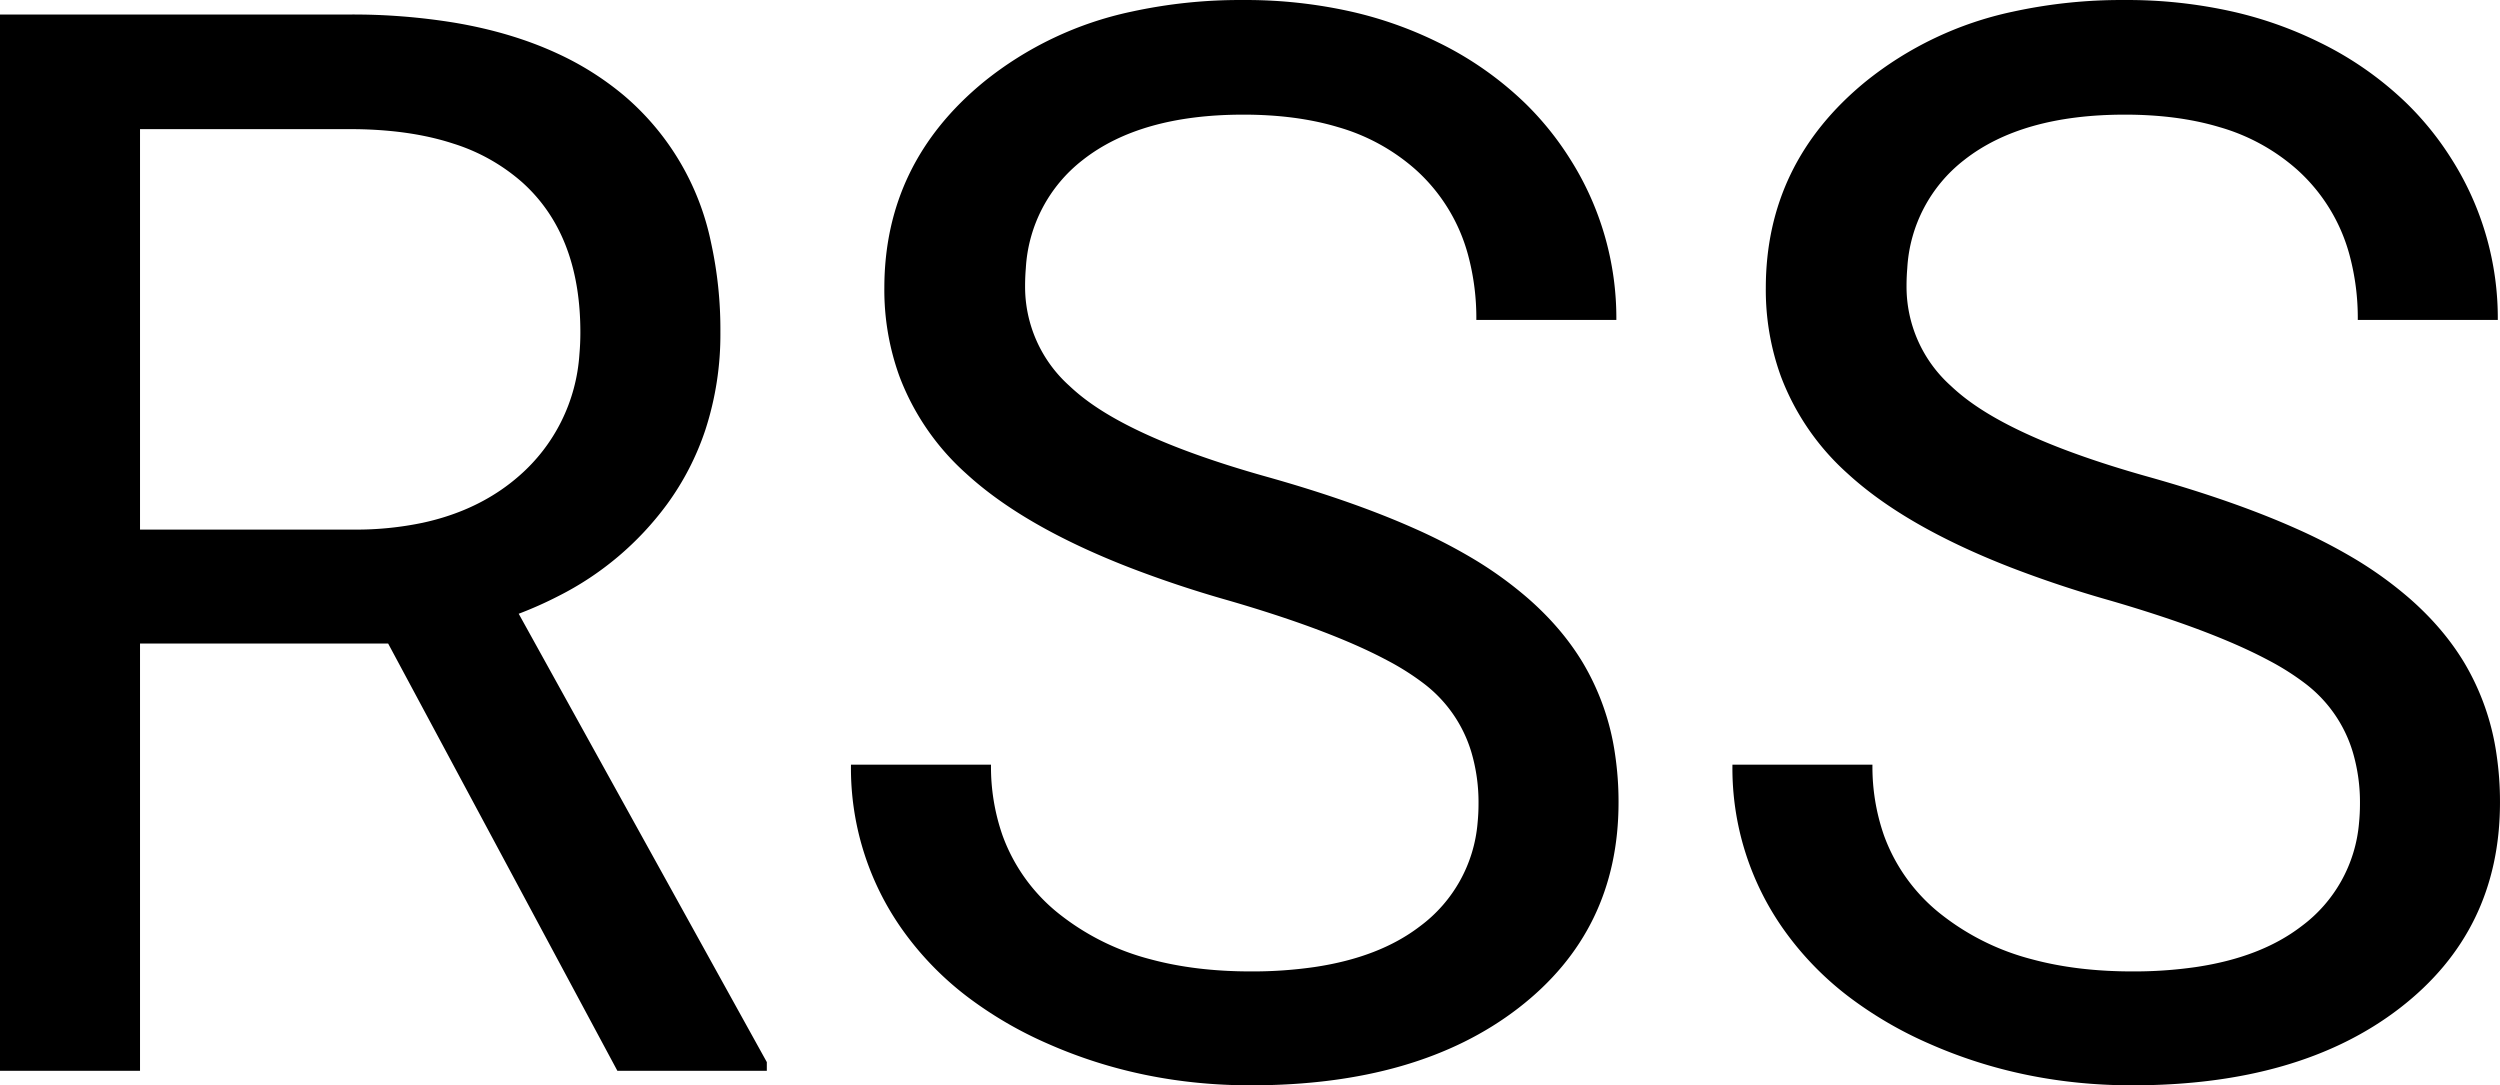 <svg width="168.263" height="73.049" viewBox="0 0 168.263 73.049" xmlns="http://www.w3.org/2000/svg">
    <g id="svgGroup" stroke-linecap="round" font-size="9pt" stroke-width="0.25mm">
        <path d="M 108.789 21.534 L 99.365 21.534 A 16.286 16.286 0 0 0 98.812 17.173 A 11.848 11.848 0 0 0 95.264 11.402 A 13.451 13.451 0 0 0 90.047 8.553 Q 87.994 7.938 85.529 7.775 A 27.804 27.804 0 0 0 83.691 7.716 Q 76.758 7.716 72.876 10.767 A 9.916 9.916 0 0 0 69.044 18.042 A 14.08 14.08 0 0 0 68.994 19.239 A 8.951 8.951 0 0 0 71.97 25.964 A 12.603 12.603 0 0 0 72.681 26.588 Q 75.79 29.121 82.581 31.289 A 78.891 78.891 0 0 0 85.229 32.081 Q 91.022 33.708 95.166 35.555 A 36.633 36.633 0 0 1 99.097 37.574 A 26.017 26.017 0 0 1 102.859 40.286 Q 104.971 42.135 106.329 44.275 A 16.107 16.107 0 0 1 106.519 44.581 A 16.649 16.649 0 0 1 108.7 50.756 A 21.644 21.644 0 0 1 108.936 54.005 Q 108.936 62.647 102.197 67.848 Q 95.459 73.048 84.18 73.048 Q 76.855 73.048 70.508 70.24 A 26.476 26.476 0 0 1 65.195 67.152 A 20.817 20.817 0 0 1 60.718 62.55 A 18.768 18.768 0 0 1 57.275 51.466 L 66.699 51.466 A 14.01 14.01 0 0 0 67.47 56.213 A 11.929 11.929 0 0 0 71.46 61.646 A 16.542 16.542 0 0 0 77.421 64.561 Q 80.449 65.382 84.18 65.382 A 29.197 29.197 0 0 0 88.48 65.086 Q 92.838 64.436 95.557 62.354 A 9.653 9.653 0 0 0 99.45 55.374 A 12.794 12.794 0 0 0 99.512 54.102 A 11.931 11.931 0 0 0 99.039 50.653 A 9.062 9.062 0 0 0 95.85 46.021 A 17.328 17.328 0 0 0 93.36 44.443 Q 90.576 42.957 86.158 41.491 A 97.523 97.523 0 0 0 82.568 40.382 A 76.133 76.133 0 0 1 75.986 38.183 Q 68.877 35.415 65.015 31.861 A 16.667 16.667 0 0 1 60.536 25.327 A 17.047 17.047 0 0 1 59.521 19.386 Q 59.521 10.987 66.235 5.494 A 23.562 23.562 0 0 1 76.129 0.79 A 34.301 34.301 0 0 1 83.691 0.001 A 32.365 32.365 0 0 1 91.026 0.8 A 26.353 26.353 0 0 1 96.753 2.833 A 22.784 22.784 0 0 1 102.654 6.953 A 20.38 20.38 0 0 1 105.64 10.645 A 19.977 19.977 0 0 1 108.789 21.534 Z M 168.115 21.534 L 158.691 21.534 A 16.286 16.286 0 0 0 158.138 17.173 A 11.848 11.848 0 0 0 154.59 11.402 A 13.451 13.451 0 0 0 149.373 8.553 Q 147.32 7.938 144.855 7.775 A 27.804 27.804 0 0 0 143.018 7.716 Q 136.084 7.716 132.202 10.767 A 9.916 9.916 0 0 0 128.37 18.042 A 14.08 14.08 0 0 0 128.32 19.239 A 8.951 8.951 0 0 0 131.296 25.964 A 12.603 12.603 0 0 0 132.007 26.588 Q 135.116 29.121 141.908 31.289 A 78.891 78.891 0 0 0 144.556 32.081 Q 150.348 33.708 154.492 35.555 A 36.633 36.633 0 0 1 158.423 37.574 A 26.017 26.017 0 0 1 162.185 40.286 Q 164.297 42.135 165.655 44.275 A 16.107 16.107 0 0 1 165.845 44.581 A 16.649 16.649 0 0 1 168.026 50.756 A 21.644 21.644 0 0 1 168.262 54.005 Q 168.262 62.647 161.523 67.848 Q 154.785 73.048 143.506 73.048 Q 136.182 73.048 129.834 70.24 A 26.476 26.476 0 0 1 124.521 67.152 A 20.817 20.817 0 0 1 120.044 62.55 A 18.768 18.768 0 0 1 116.602 51.466 L 126.025 51.466 A 14.01 14.01 0 0 0 126.796 56.213 A 11.929 11.929 0 0 0 130.786 61.646 A 16.542 16.542 0 0 0 136.747 64.561 Q 139.775 65.382 143.506 65.382 A 29.197 29.197 0 0 0 147.806 65.086 Q 152.164 64.436 154.883 62.354 A 9.653 9.653 0 0 0 158.776 55.374 A 12.794 12.794 0 0 0 158.838 54.102 A 11.931 11.931 0 0 0 158.365 50.653 A 9.062 9.062 0 0 0 155.176 46.021 A 17.328 17.328 0 0 0 152.686 44.443 Q 149.903 42.957 145.484 41.491 A 97.523 97.523 0 0 0 141.895 40.382 A 76.133 76.133 0 0 1 135.312 38.183 Q 128.203 35.415 124.341 31.861 A 16.667 16.667 0 0 1 119.862 25.327 A 17.047 17.047 0 0 1 118.848 19.386 Q 118.848 10.987 125.562 5.494 A 23.562 23.562 0 0 1 135.455 0.79 A 34.301 34.301 0 0 1 143.018 0.001 A 32.365 32.365 0 0 1 150.352 0.8 A 26.353 26.353 0 0 1 156.079 2.833 A 22.784 22.784 0 0 1 161.98 6.953 A 20.38 20.38 0 0 1 164.966 10.645 A 19.977 19.977 0 0 1 168.115 21.534 Z M 41.553 72.071 L 26.123 43.311 L 9.424 43.311 L 9.424 72.071 L 0 72.071 L 0 0.977 L 23.535 0.977 A 42.321 42.321 0 0 1 30.662 1.539 Q 34.467 2.19 37.506 3.596 A 19.874 19.874 0 0 1 42.017 6.446 A 17.646 17.646 0 0 1 47.855 16.32 A 27.252 27.252 0 0 1 48.486 22.364 A 20.706 20.706 0 0 1 47.473 28.938 A 18.222 18.222 0 0 1 44.897 33.936 A 20.539 20.539 0 0 1 37.576 40.122 A 26.027 26.027 0 0 1 34.912 41.309 L 51.611 71.485 L 51.611 72.071 L 41.553 72.071 Z M 9.424 8.692 L 9.424 35.645 L 23.828 35.645 A 21.848 21.848 0 0 0 28.455 35.184 Q 31.447 34.535 33.72 32.977 A 13.041 13.041 0 0 0 34.937 32.032 A 11.876 11.876 0 0 0 38.998 23.84 A 16.513 16.513 0 0 0 39.062 22.364 Q 39.063 16.337 35.776 12.881 A 11.111 11.111 0 0 0 35.132 12.257 A 12.799 12.799 0 0 0 30.505 9.664 Q 28.603 9.043 26.301 8.819 A 27.89 27.89 0 0 0 23.779 8.692 L 9.424 8.692 Z" vector-effect="non-scaling-stroke"/>
    </g>
</svg>